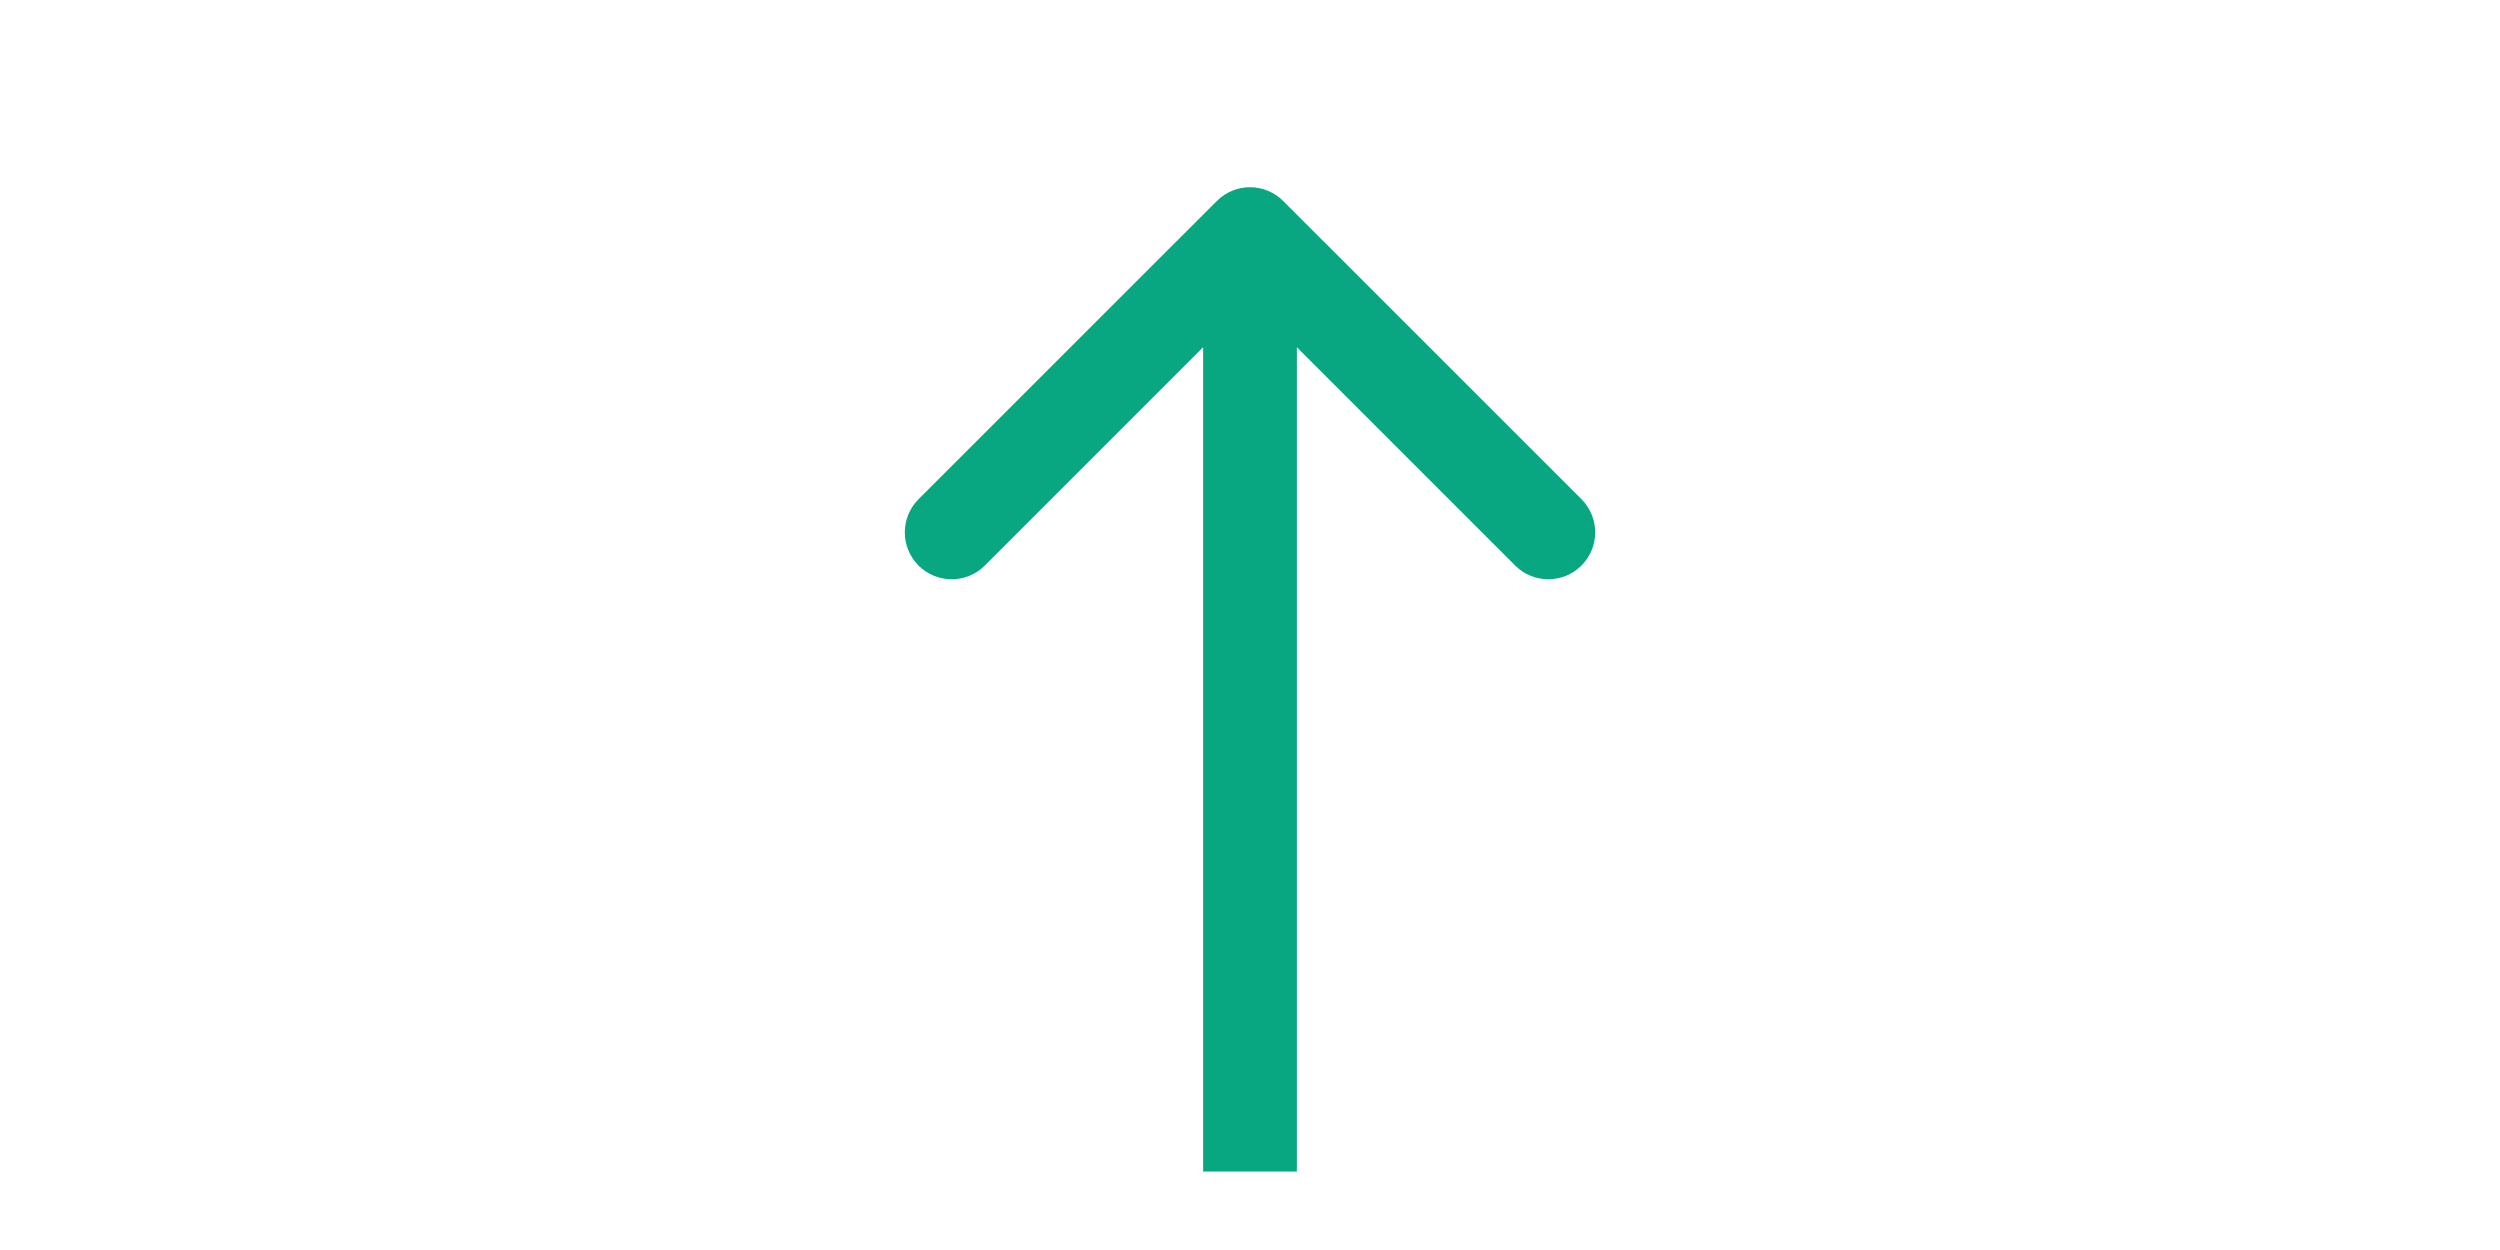 <svg width="32" height="16" viewBox="0 0 16 16" fill="none" xmlns="http://www.w3.org/2000/svg">
<path d="M8.424 2.572C8.19 2.338 7.81 2.338 7.576 2.572L3.757 6.39C3.523 6.625 3.523 7.004 3.757 7.239C3.992 7.473 4.372 7.473 4.606 7.239L8 3.845L11.394 7.239C11.628 7.473 12.008 7.473 12.243 7.239C12.477 7.004 12.477 6.625 12.243 6.39L8.424 2.572ZM8.6 14.996L8.6 2.996L7.4 2.996L7.4 14.996L8.6 14.996Z" fill="#08A781"/>
</svg>
